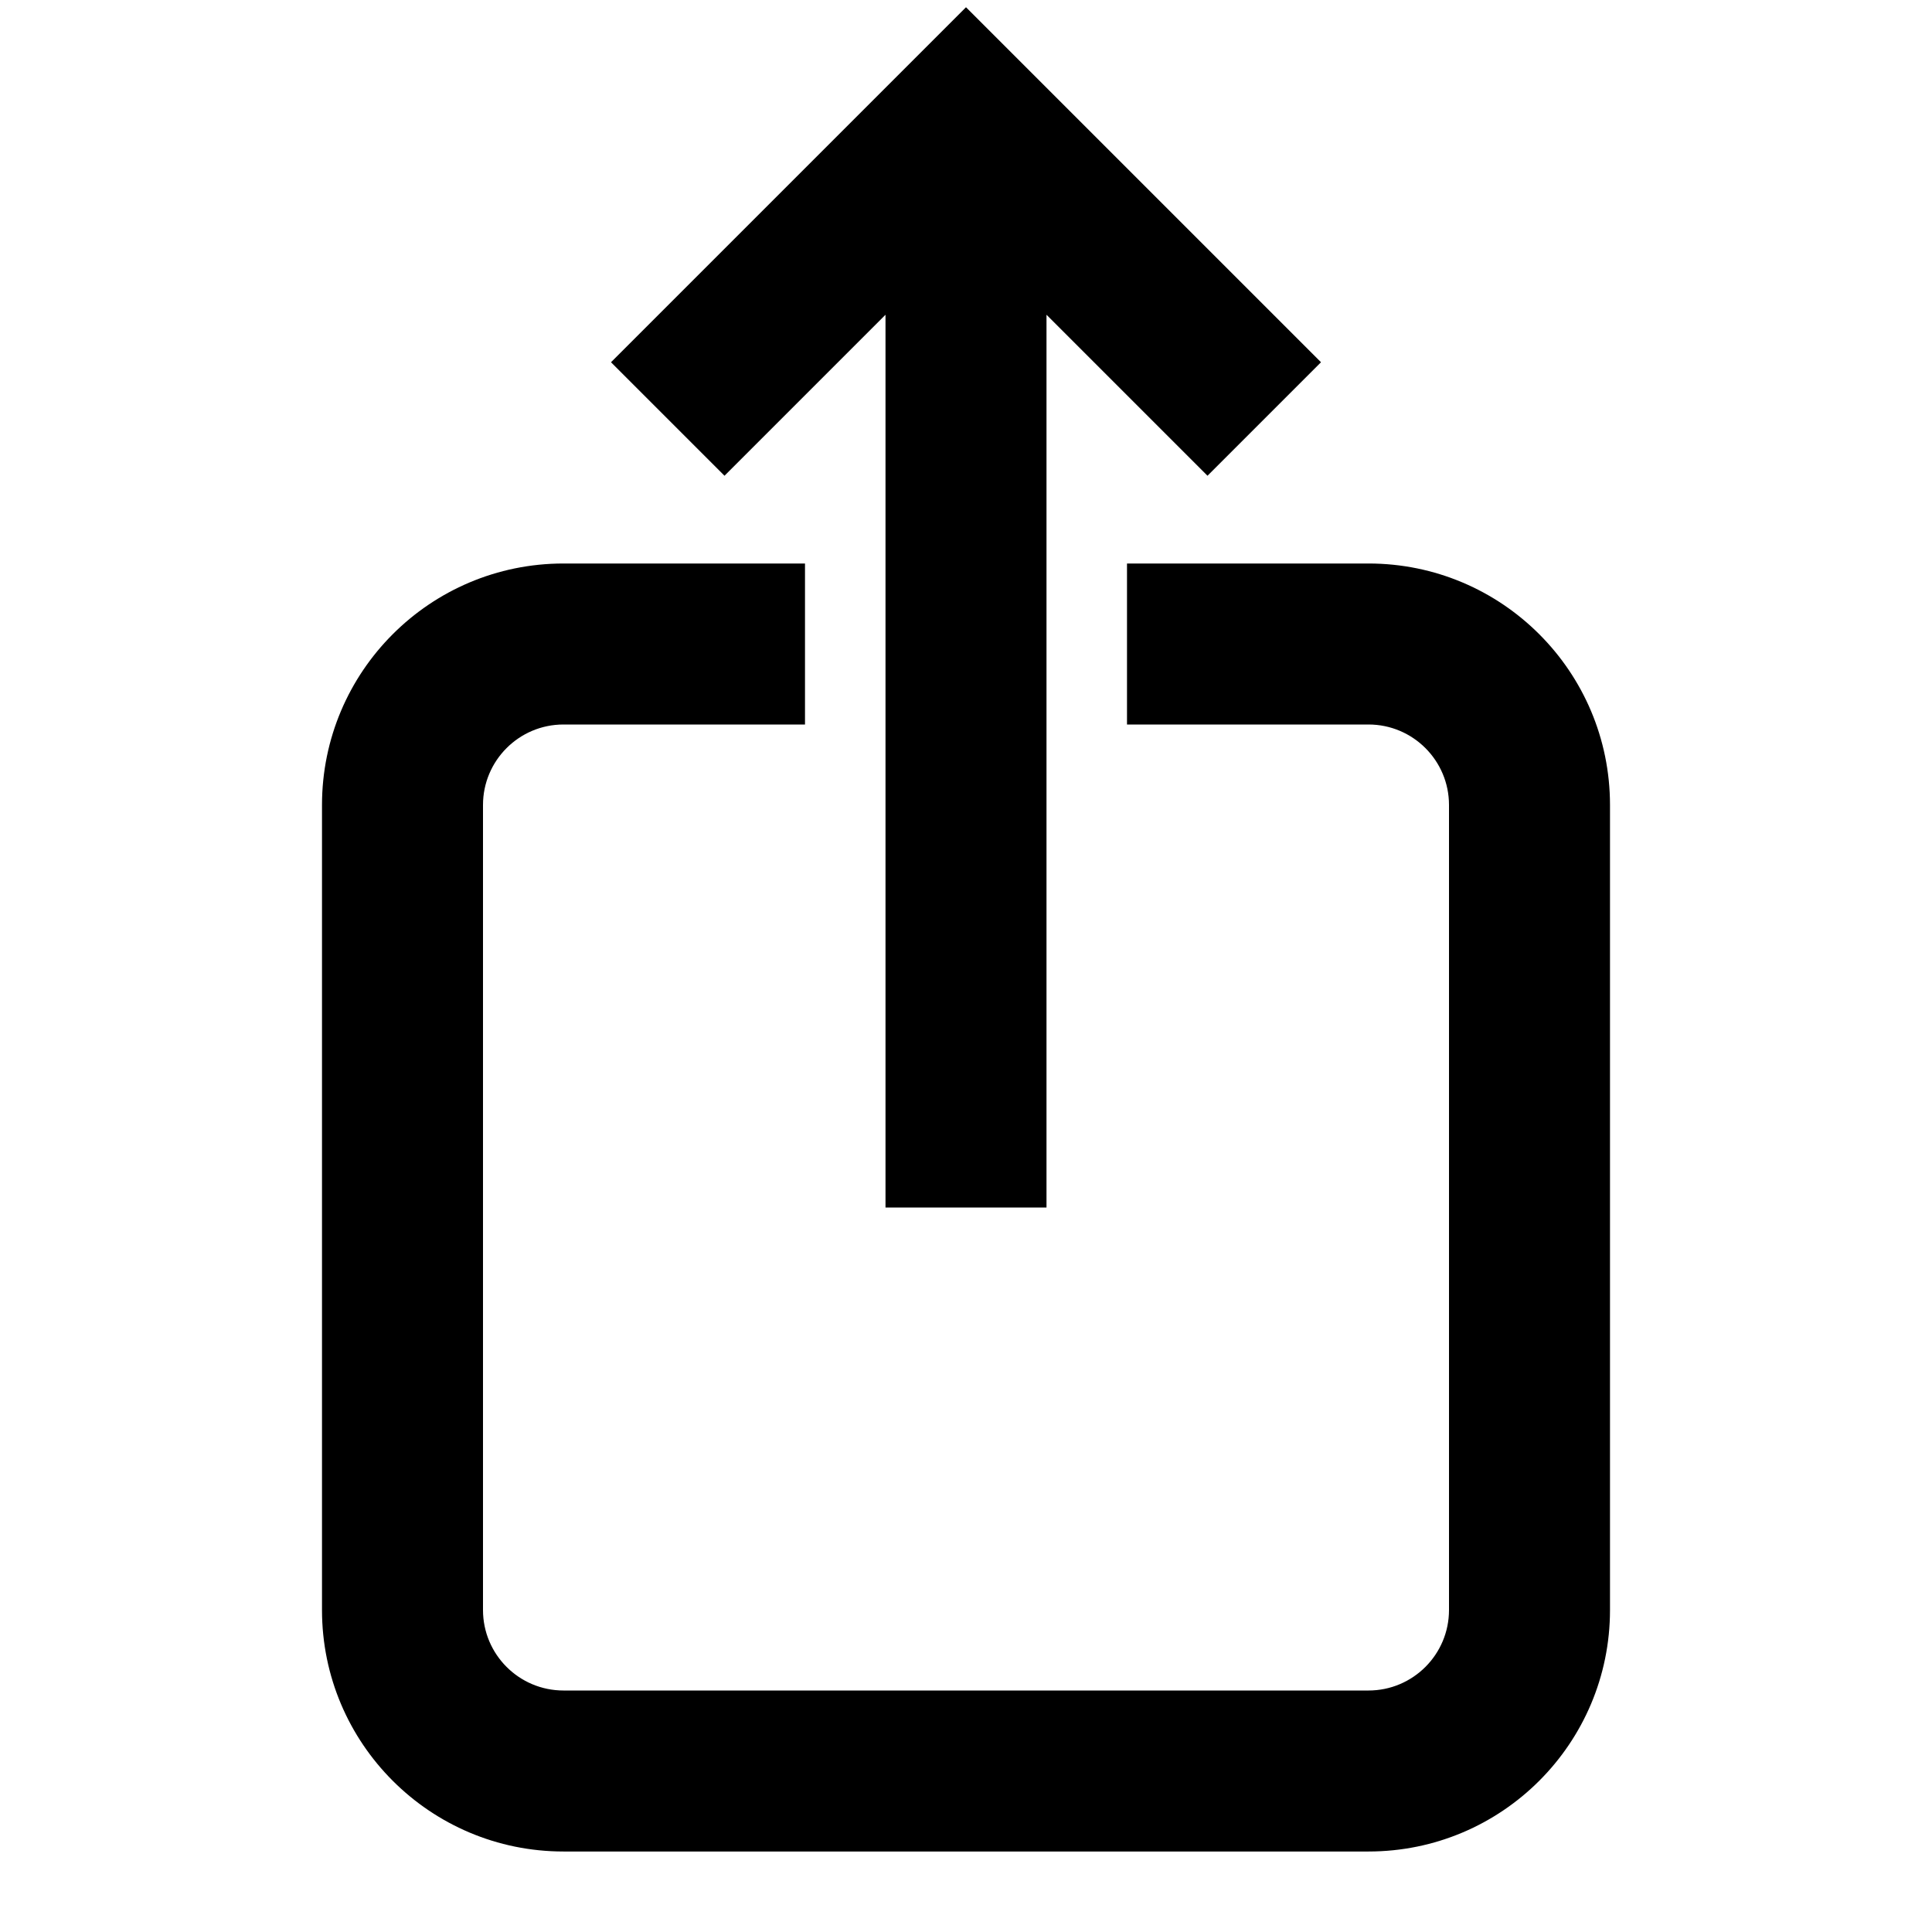 <!-- Generated by IcoMoon.io -->
<svg version="1.1" xmlns="http://www.w3.org/2000/svg" width="24" height="24" viewBox="0 0 24 24">
<title>export-bold</title>
<path d="M11 3.91v11.090h2v-11.090l2 2 1.41-1.41-4.41-4.41-4.41 4.41 1.41 1.41 2-2z"></path>
<path d="M17 7h-3v2h3c0.552 0 1 0.448 1 1v0 10c0 0.552-0.448 1-1 1v0h-10c-0.552 0-1-0.448-1-1v0-10c0-0.552 0.448-1 1-1v0h3v-2h-3c-1.657 0-3 1.343-3 3v0 10c0 1.657 1.343 3 3 3v0h10c1.657 0 3-1.343 3-3v0-10c0-1.657-1.343-3-3-3v0z"></path>
</svg>
